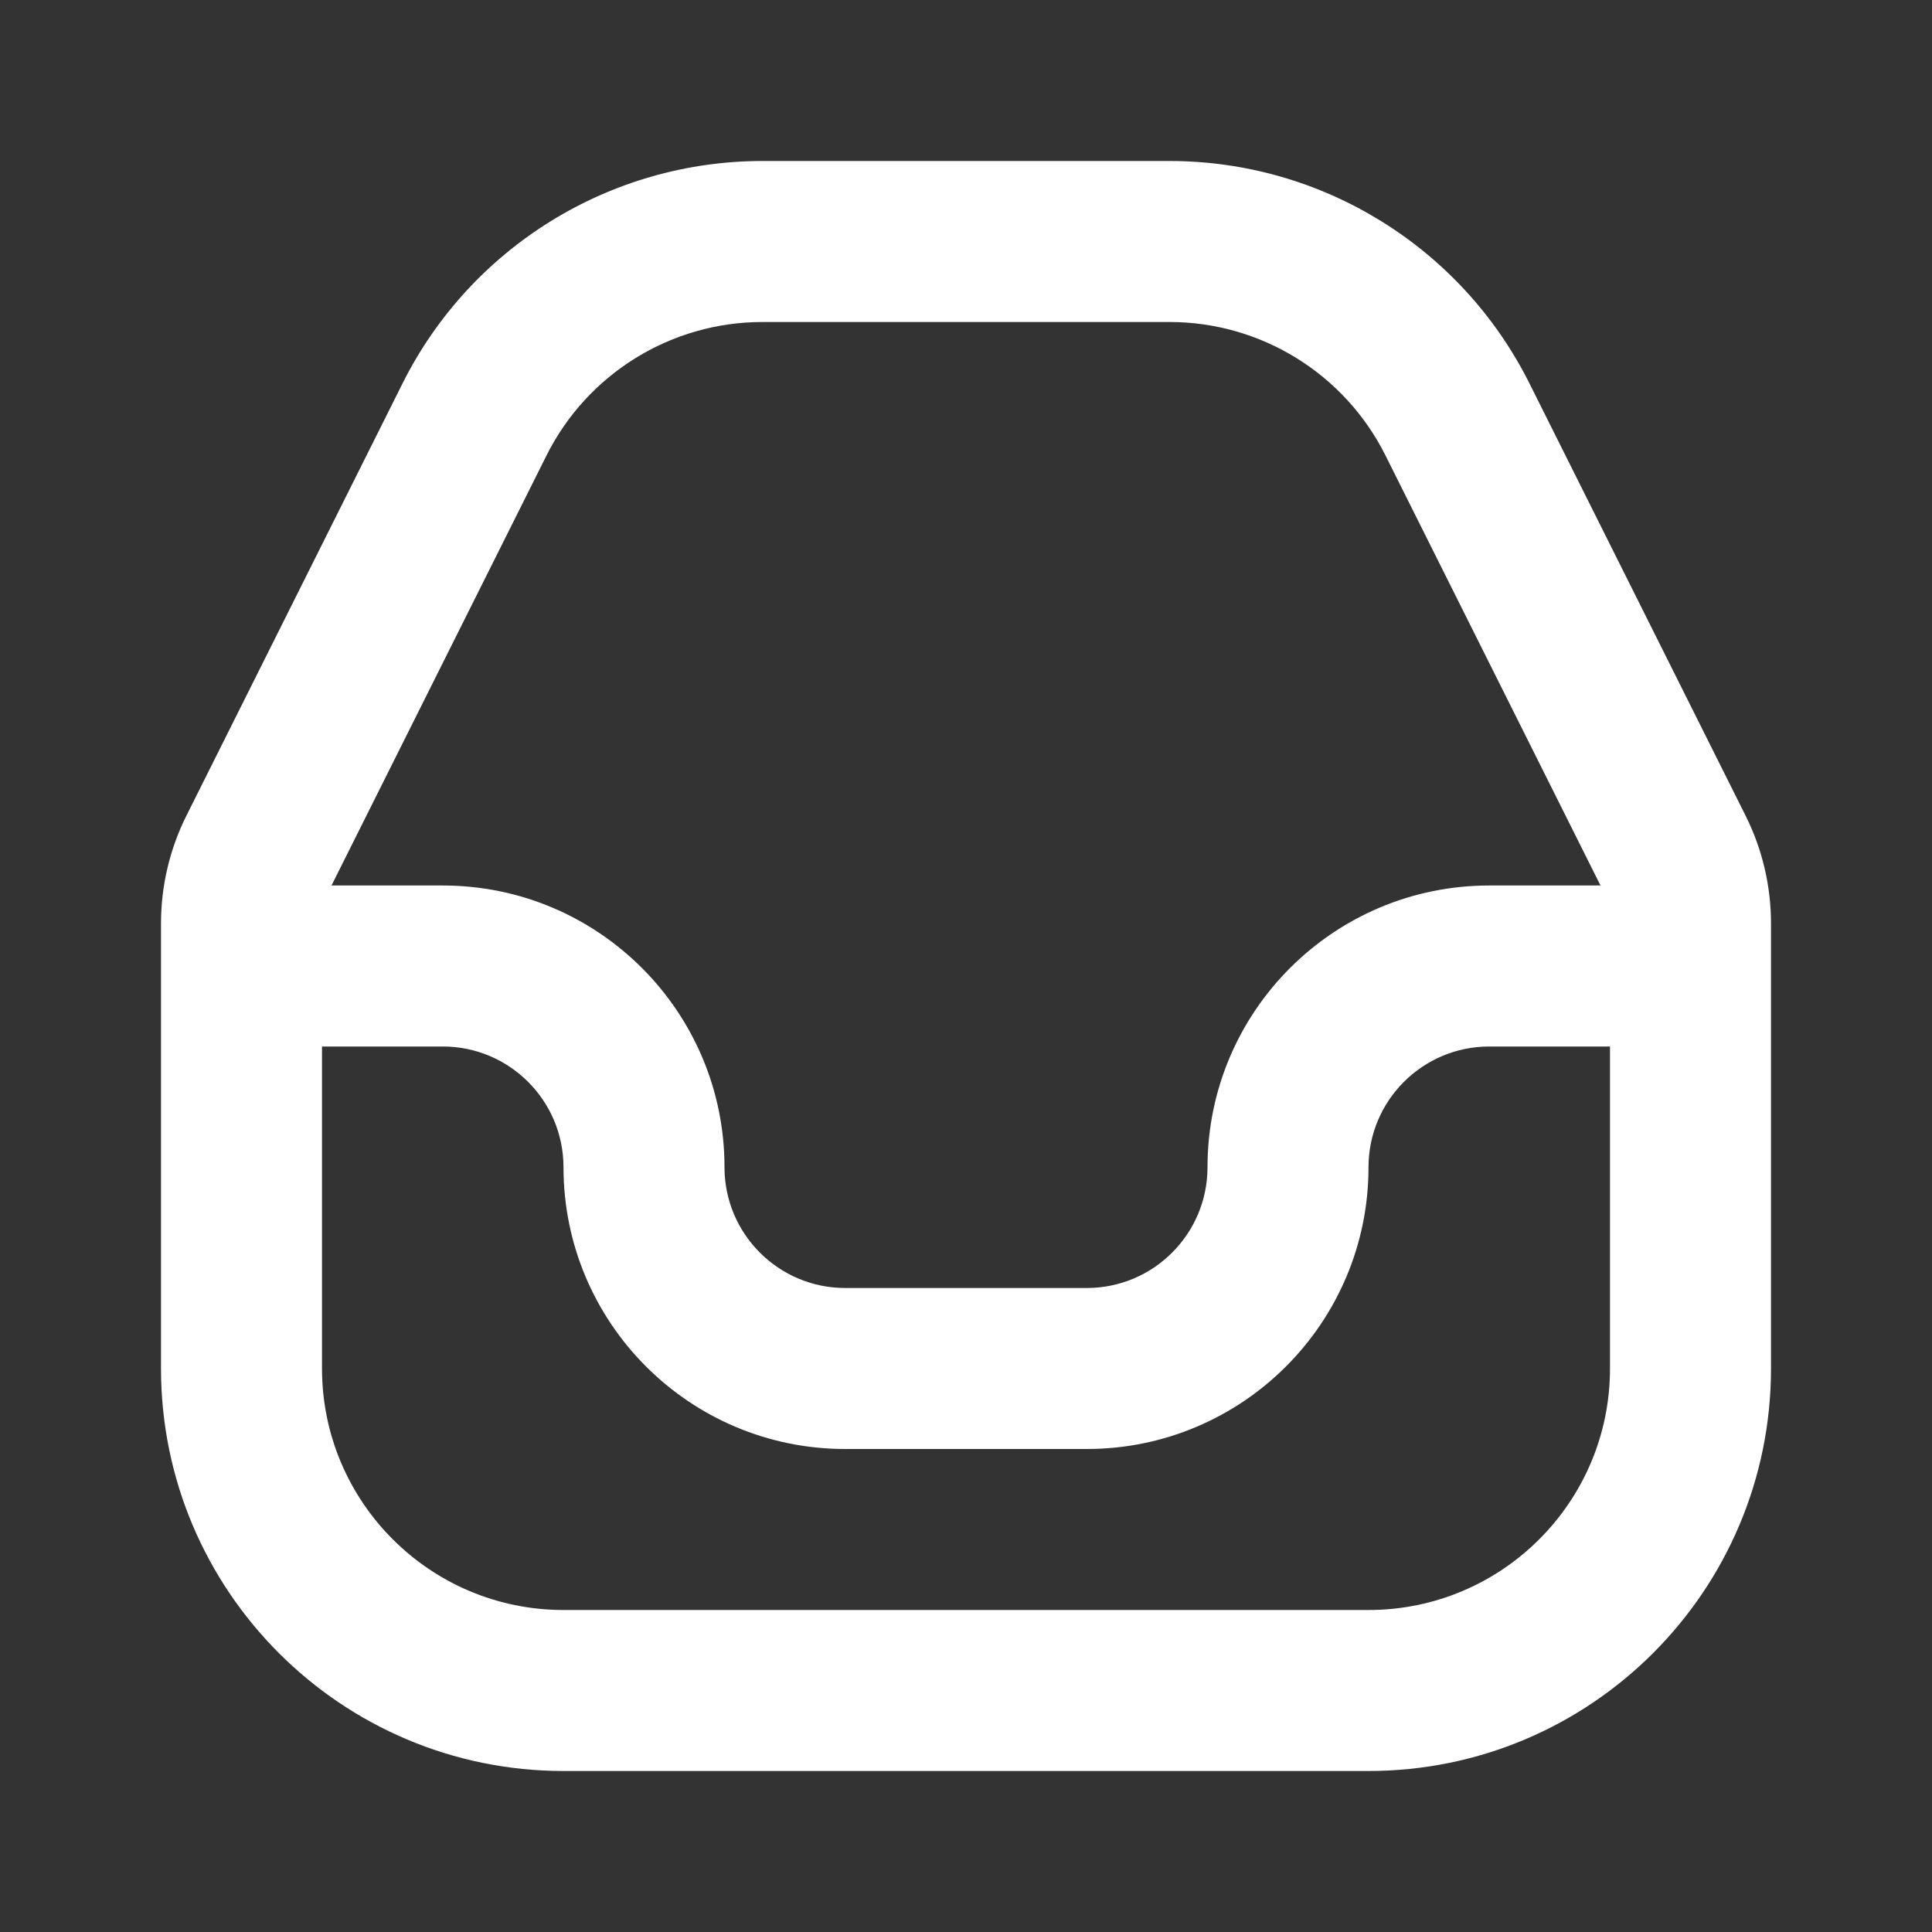 <svg width="24px" height="24px" viewBox="0 0 24 24" fill="none" xmlns="http://www.w3.org/2000/svg">
<rect x="0" y="0" width="24" height="24" fill="#333333" stroke="none"/>
<path fill-rule="evenodd" clip-rule="evenodd" d="M9.472 2C7.578 2 5.847 3.07 5 4.764L2.317 10.13C2.108 10.547 2 11.006 2 11.472V17C2 19.761 4.239 22 7 22H17C19.761 22 22 19.761 22 17V11.472C22 11.006 21.892 10.547 21.683 10.13L19 4.764C18.153 3.07 16.422 2 14.528 2H9.472ZM19.882 11L17.211 5.658C16.703 4.642 15.664 4 14.528 4H9.472C8.336 4 7.297 4.642 6.789 5.658L4.118 11H5.5C7.433 11 9 12.567 9 14.5C9 15.328 9.672 16 10.5 16H13.5C14.328 16 15 15.328 15 14.5C15 12.567 16.567 11 18.5 11H19.882ZM4 13H5.5C6.328 13 7 13.672 7 14.5C7 16.433 8.567 18 10.5 18H13.5C15.433 18 17 16.433 17 14.5C17 13.672 17.672 13 18.5 13H20V17C20 18.657 18.657 20 17 20H7C5.343 20 4 18.657 4 17V13Z" fill="#fff"/>
</svg>
